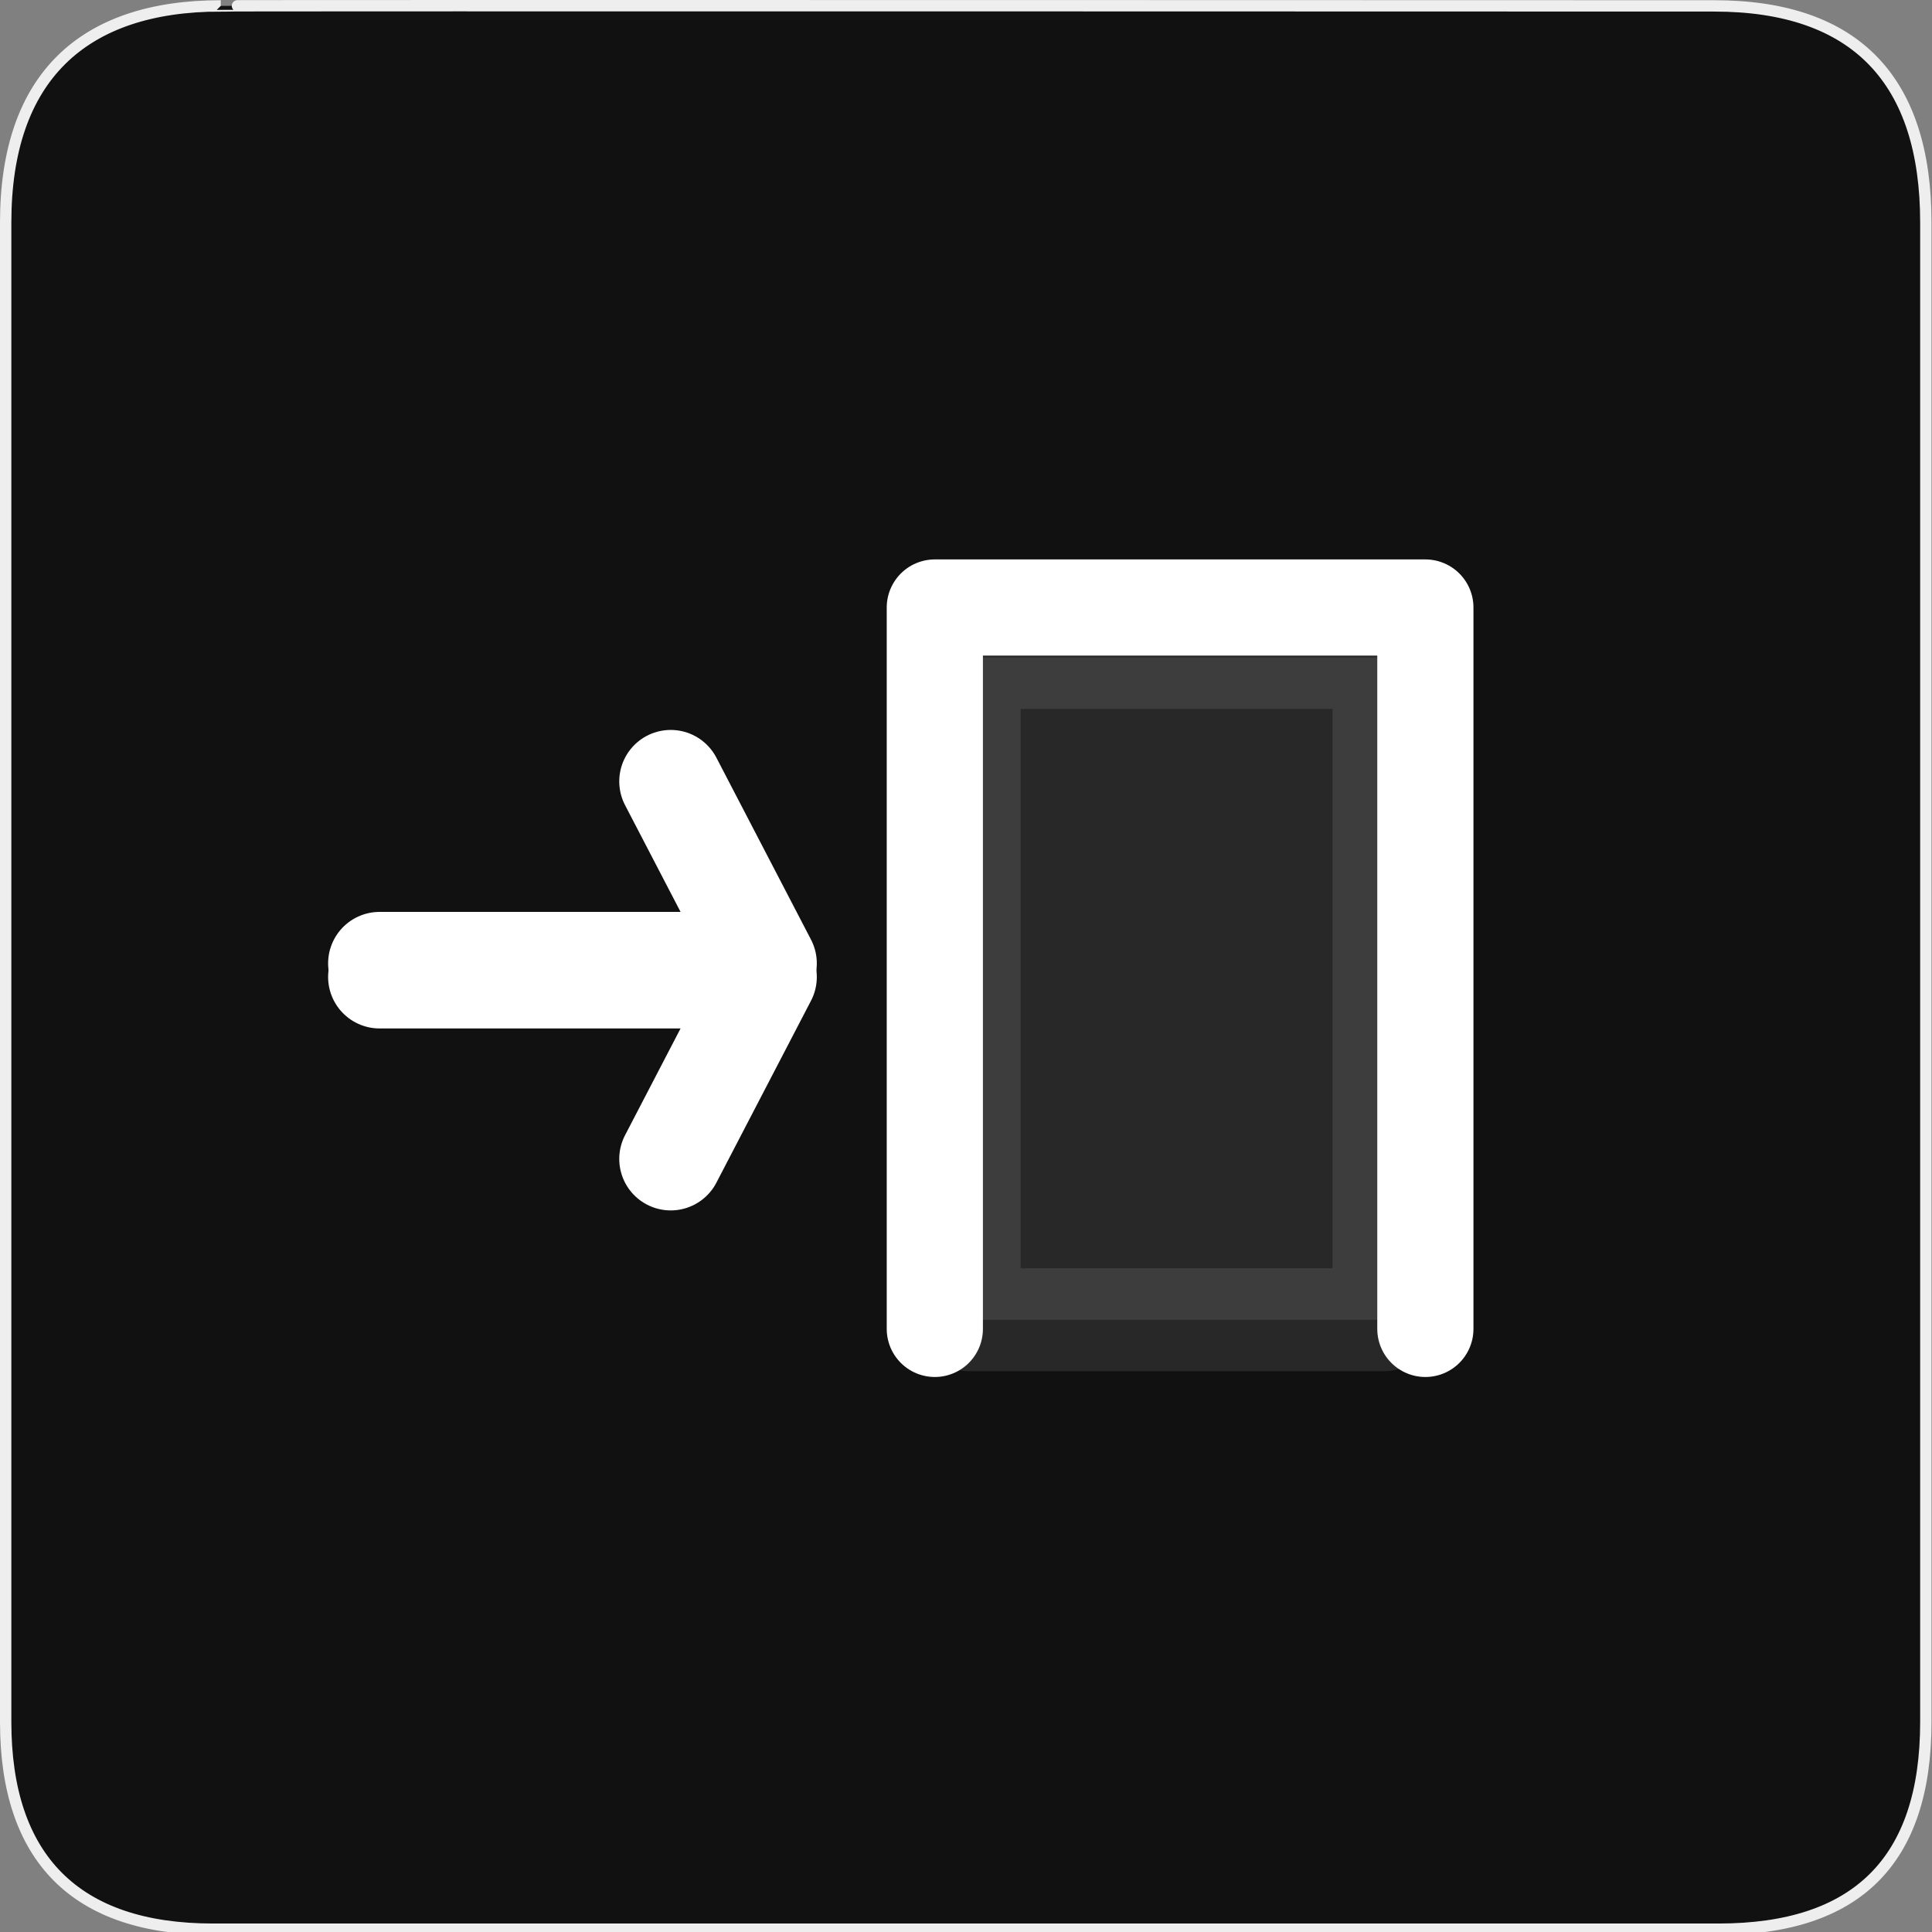 <svg width="580" height="580" viewBox="0 0 580 580" fill="none" xmlns="http://www.w3.org/2000/svg">
<rect x="0" y="0" width="580" height="580" fill="#808080" stroke="none"/>
<g clip-path="url(#clip0)">
<path d="M66.275 1.768C24.94 1.768 1.704 23.139 1.704 66.804V516.927C1.704 557.771 22.598 579.156 63.896 579.156H515.92C557.227 579.156 578.149 558.84 578.149 516.927V66.804C578.149 24.203 557.227 1.768 514.627 1.768C514.624 1.768 66.133 1.625 66.275 1.768Z" fill="#111111" stroke="#EEEEEE" stroke-width="3.408"/>
<path d="M280.64 398.944V182.38H427.904V398.944" stroke="white" stroke-width="28.875" stroke-linecap="round" stroke-linejoin="round"/>
<path opacity="0.1" d="M415.492 197.351H290.943V396.193H415.492V197.351Z" fill="white" stroke="white" stroke-width="30.902" stroke-linecap="round" stroke-linejoin="round"/>
<path d="M113.952 289.211H229.761L201.355 234.584" stroke="white" stroke-width="30.902" stroke-linecap="round" stroke-linejoin="round"/>
<path d="M113.952 293.297H229.761L201.355 347.924" stroke="white" stroke-width="30.902" stroke-linecap="round" stroke-linejoin="round"/>
</g>
<defs>
<clipPath id="clip0">
<path d="M0 0H580V580H0V0Z" fill="white"/>
</clipPath>
</defs>
</svg>
